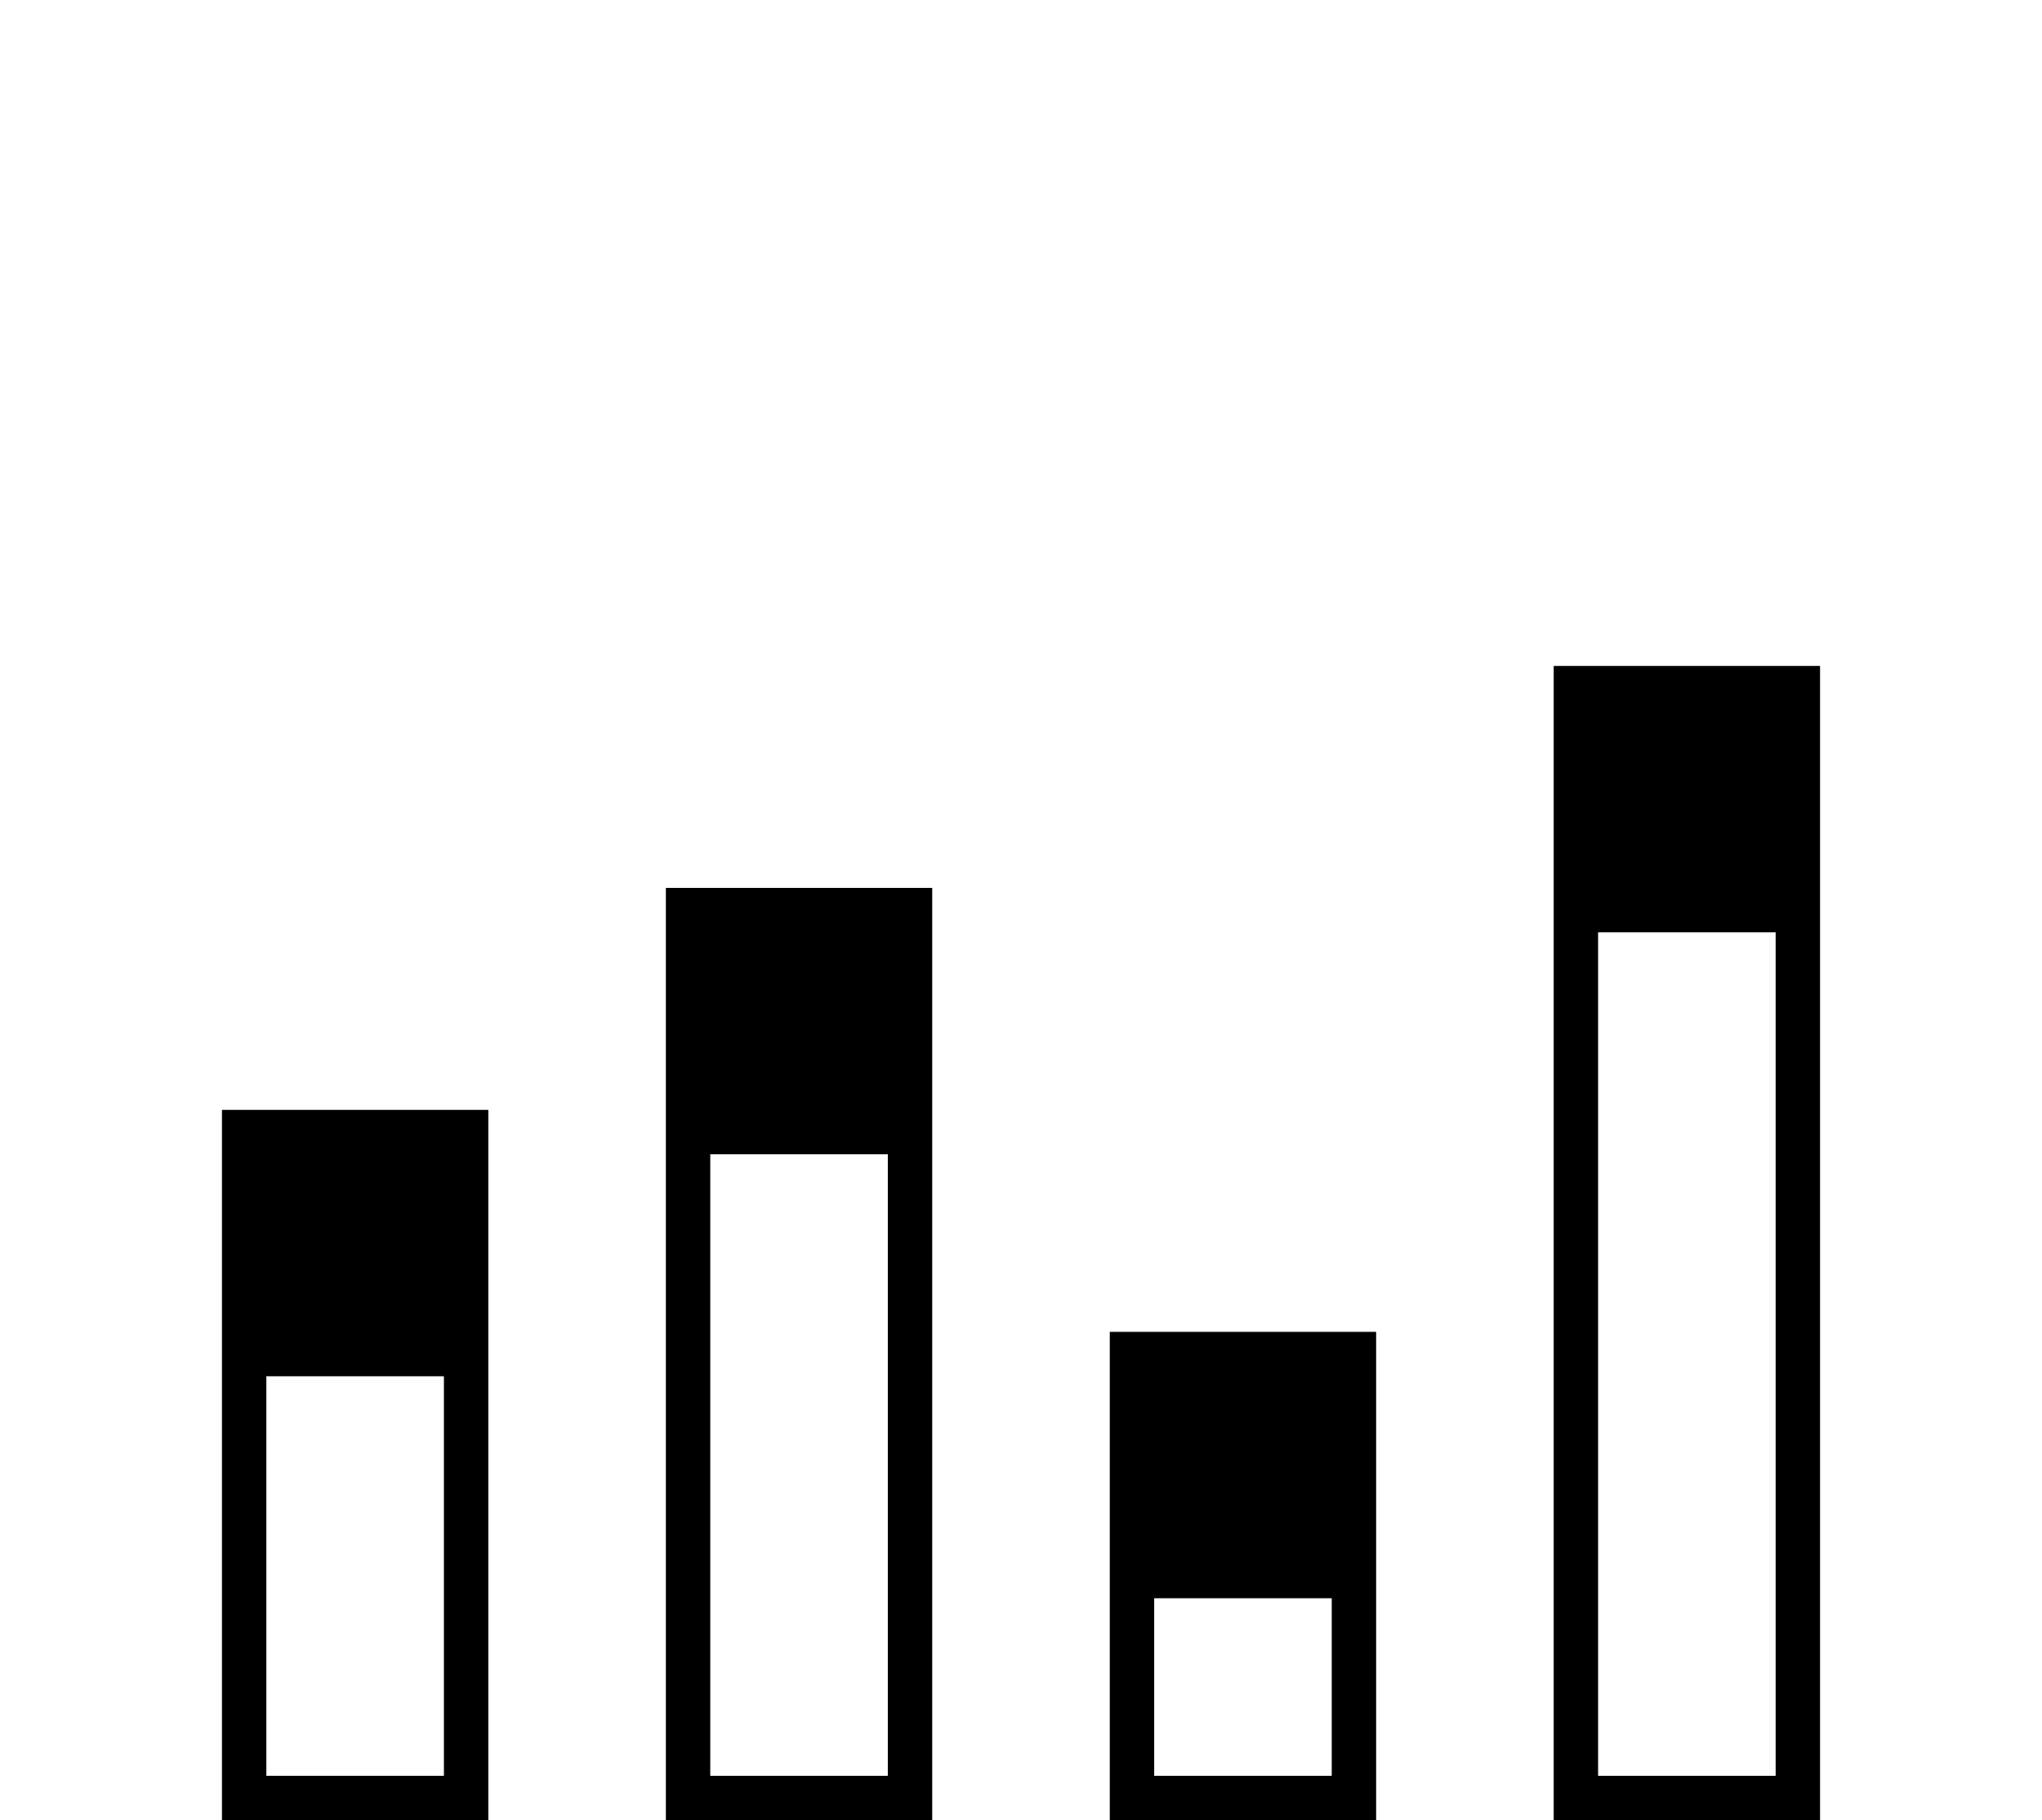 <?xml version="1.0" encoding="UTF-8" standalone="no"?>
<!-- Created with Inkscape (http://www.inkscape.org/) -->

<svg
   xmlns:dc="http://purl.org/dc/elements/1.1/"
   xmlns:cc="http://creativecommons.org/ns#"
   xmlns:rdf="http://www.w3.org/1999/02/22-rdf-syntax-ns#"
   xmlns:svg="http://www.w3.org/2000/svg"
   xmlns="http://www.w3.org/2000/svg"
   version="1.1"
   width="46"
   height="41"
   id="svg3657">
  <defs
     id="defs3659" />
  <g
     transform="translate(-97,-115.791)"
     id="layer1">
    <path
       d="m 102,140.791 0,0.5 0,5 0,0.5 0,9.5 0,0.5 0.5,0 5,0 0.5,0 0,-0.5 0,-9.5 0,-0.5 0,-5 0,-0.5 -0.5,0 -5,0 z m 1,6 4,0 0,9 -4,0 z"
       id="path3178"
       style="font-size:medium;font-style:normal;font-variant:normal;font-weight:normal;font-stretch:normal;text-indent:0;text-align:start;text-decoration:none;line-height:normal;letter-spacing:normal;word-spacing:normal;text-transform:none;direction:ltr;block-progression:tb;writing-mode:lr-tb;text-anchor:start;baseline-shift:baseline;color:#000000;fill:#000000;fill-opacity:1;stroke:none;stroke-width:1px;marker:none;visibility:visible;display:inline;overflow:visible;enable-background:accumulate;font-family:Sans;-inkscape-font-specification:Sans" />
    <path
       d="m 112,135.791 0,0.5 0,4.5 0,0.5 0,15 0,0.5 0.5,0 5,0 0.5,0 0,-0.5 0,-15 0,-0.5 0,-4.5 0,-0.5 -0.5,0 -5,0 z m 1,6 4,0 0,14 -4,0 z"
       id="path3182"
       style="font-size:medium;font-style:normal;font-variant:normal;font-weight:normal;font-stretch:normal;text-indent:0;text-align:start;text-decoration:none;line-height:normal;letter-spacing:normal;word-spacing:normal;text-transform:none;direction:ltr;block-progression:tb;writing-mode:lr-tb;text-anchor:start;baseline-shift:baseline;color:#000000;fill:#000000;fill-opacity:1;stroke:none;stroke-width:1px;marker:none;visibility:visible;display:inline;overflow:visible;enable-background:accumulate;font-family:Sans;-inkscape-font-specification:Sans" />
    <path
       d="m 122,145.791 0,0.5 0,4.5 0,0.5 0,5 0,0.5 0.5,0 5,0 0.5,0 0,-0.5 0,-5 0,-0.5 0,-4.5 0,-0.5 -0.5,0 -5,0 z m 1,6 4,0 0,4 -4,0 z"
       id="path3186"
       style="font-size:medium;font-style:normal;font-variant:normal;font-weight:normal;font-stretch:normal;text-indent:0;text-align:start;text-decoration:none;line-height:normal;letter-spacing:normal;word-spacing:normal;text-transform:none;direction:ltr;block-progression:tb;writing-mode:lr-tb;text-anchor:start;baseline-shift:baseline;color:#000000;fill:#000000;fill-opacity:1;stroke:none;stroke-width:1px;marker:none;visibility:visible;display:inline;overflow:visible;enable-background:accumulate;font-family:Sans;-inkscape-font-specification:Sans" />
    <path
       d="m 132,130.791 0,0.5 0,4.5 0,0.5 0,20 0,0.5 0.5,0 5,0 0.5,0 0,-0.5 0,-20 0,-0.5 0,-4.5 0,-0.5 -0.5,0 -5,0 z m 1,6 4,0 0,19 -4,0 z"
       id="path3190"
       style="font-size:medium;font-style:normal;font-variant:normal;font-weight:normal;font-stretch:normal;text-indent:0;text-align:start;text-decoration:none;line-height:normal;letter-spacing:normal;word-spacing:normal;text-transform:none;direction:ltr;block-progression:tb;writing-mode:lr-tb;text-anchor:start;baseline-shift:baseline;color:#000000;fill:#000000;fill-opacity:1;stroke:none;stroke-width:1px;marker:none;visibility:visible;display:inline;overflow:visible;enable-background:accumulate;font-family:Sans;-inkscape-font-specification:Sans" />
  </g>
</svg>
